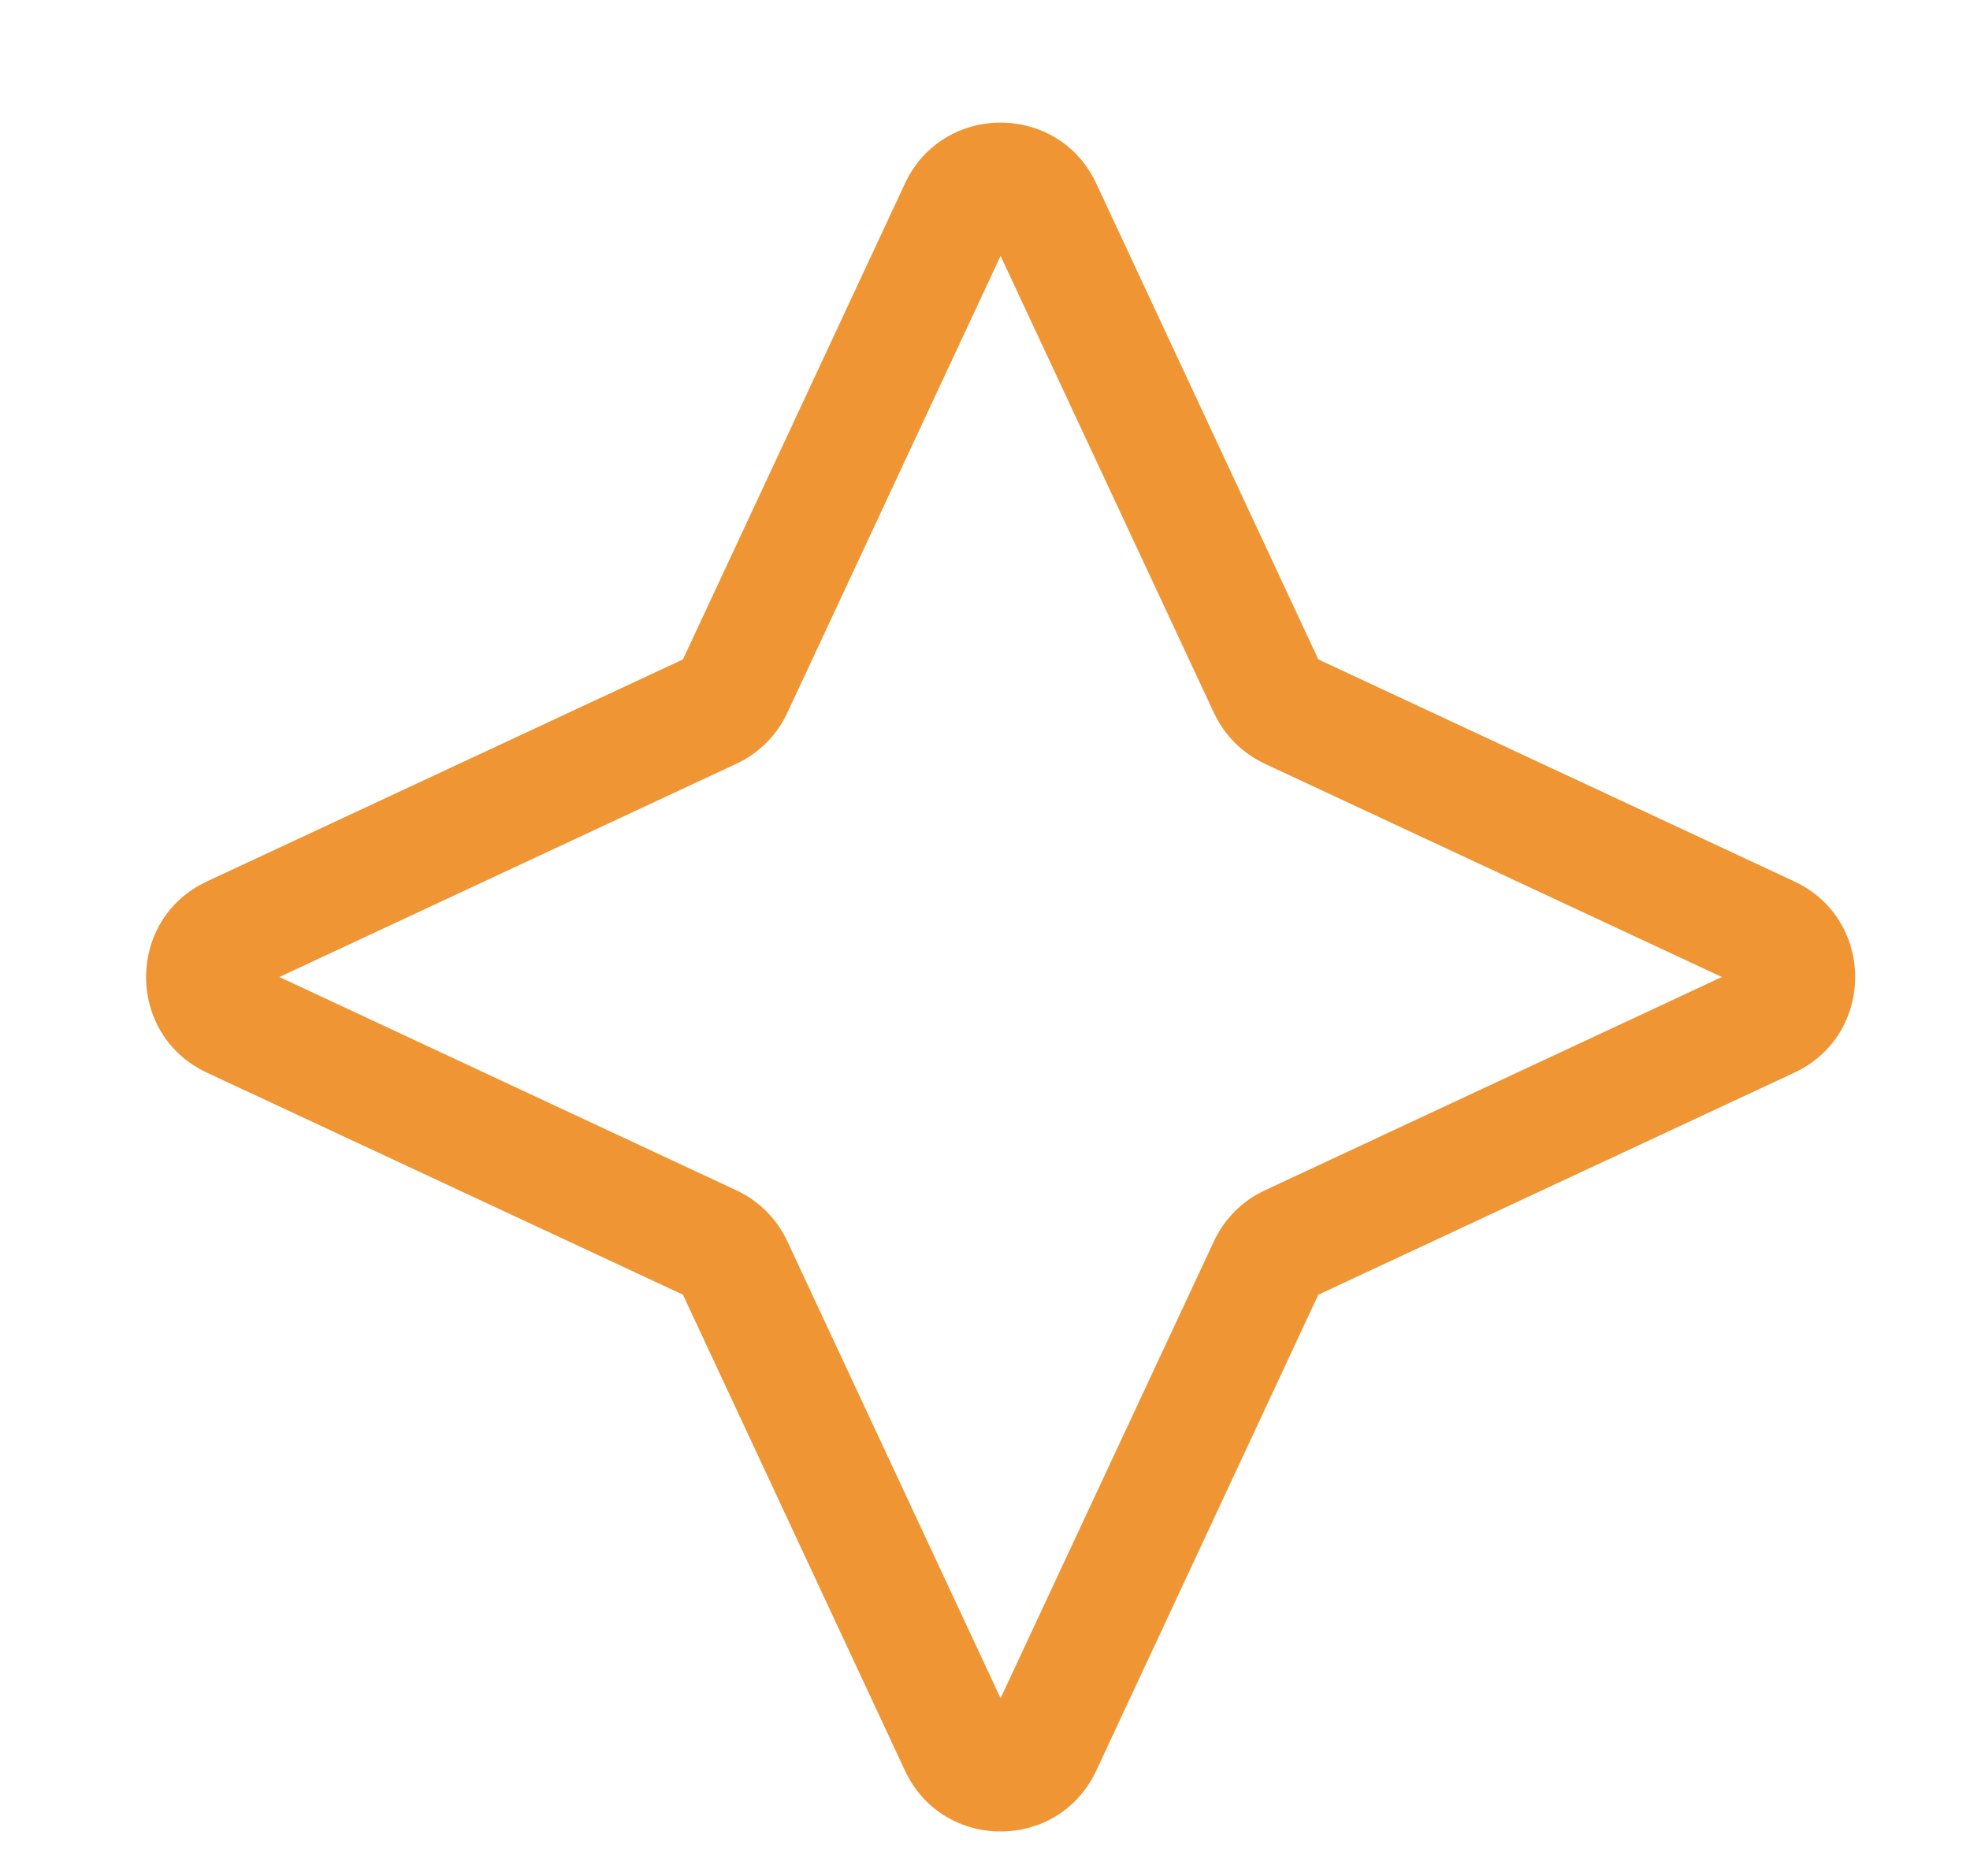 <svg xmlns="http://www.w3.org/2000/svg" width="21" height="20" viewBox="0 0 21 20" fill="none">
<path fill-rule="evenodd" clip-rule="evenodd" d="M10.666 2.728L8.393 7.599C8.281 7.839 8.089 8.031 7.849 8.143L2.978 10.416L7.849 12.69C8.089 12.802 8.281 12.994 8.393 13.234L10.666 18.105L12.94 13.234C13.052 12.994 13.244 12.802 13.484 12.69L18.355 10.416L13.484 8.143C13.244 8.031 13.052 7.839 12.94 7.599L10.666 2.728ZM9.647 1.956C10.051 1.091 11.282 1.091 11.686 1.956L14.053 7.03L19.127 9.397C19.992 9.801 19.992 11.032 19.127 11.436L14.053 13.803L11.686 18.877C11.282 19.742 10.051 19.742 9.647 18.877L7.28 13.803L2.206 11.436C1.341 11.032 1.341 9.801 2.206 9.397L7.28 7.03L9.647 1.956Z" fill="#ef9533"/>
</svg>